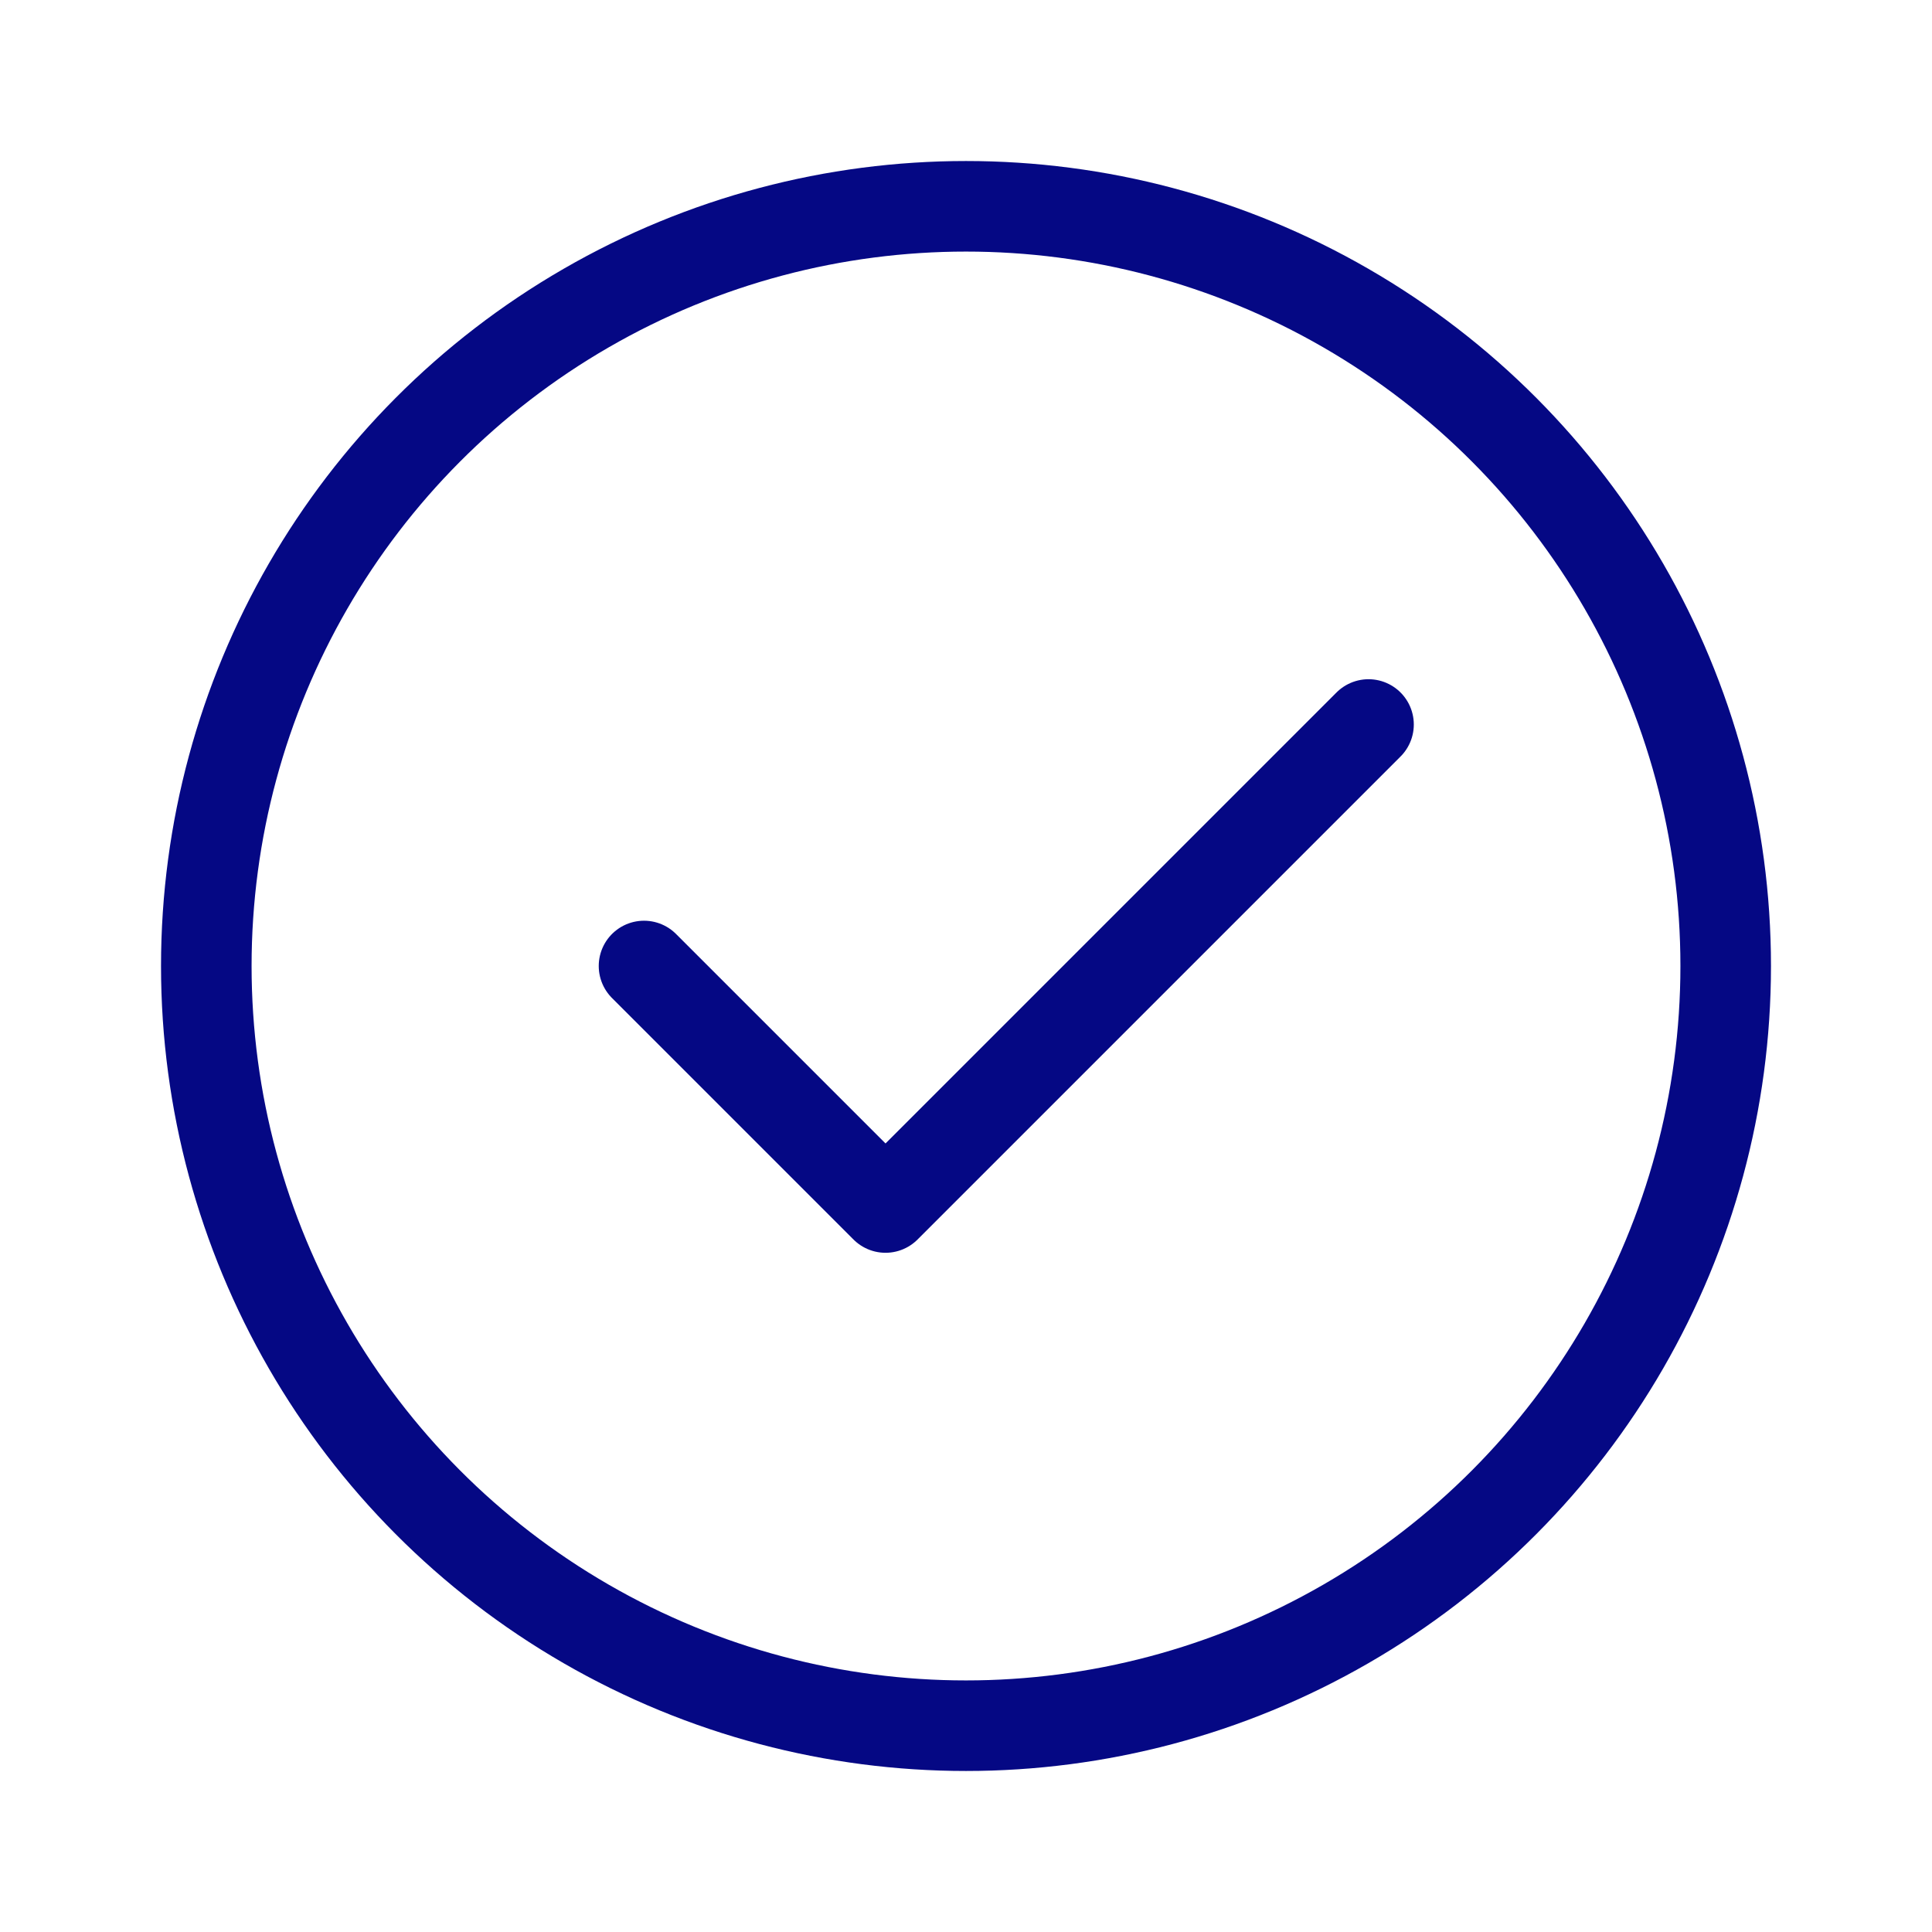 <svg width="32" height="32" viewBox="0 0 32 32" fill="none" xmlns="http://www.w3.org/2000/svg">
<circle cx="16" cy="16" r="12.583" stroke="#050884" stroke-width="1.5"/>
<path d="M10.667 16L14.667 20L22.667 12" stroke="#050884" stroke-width="1.5" stroke-linecap="round" stroke-linejoin="round"/>
</svg>
